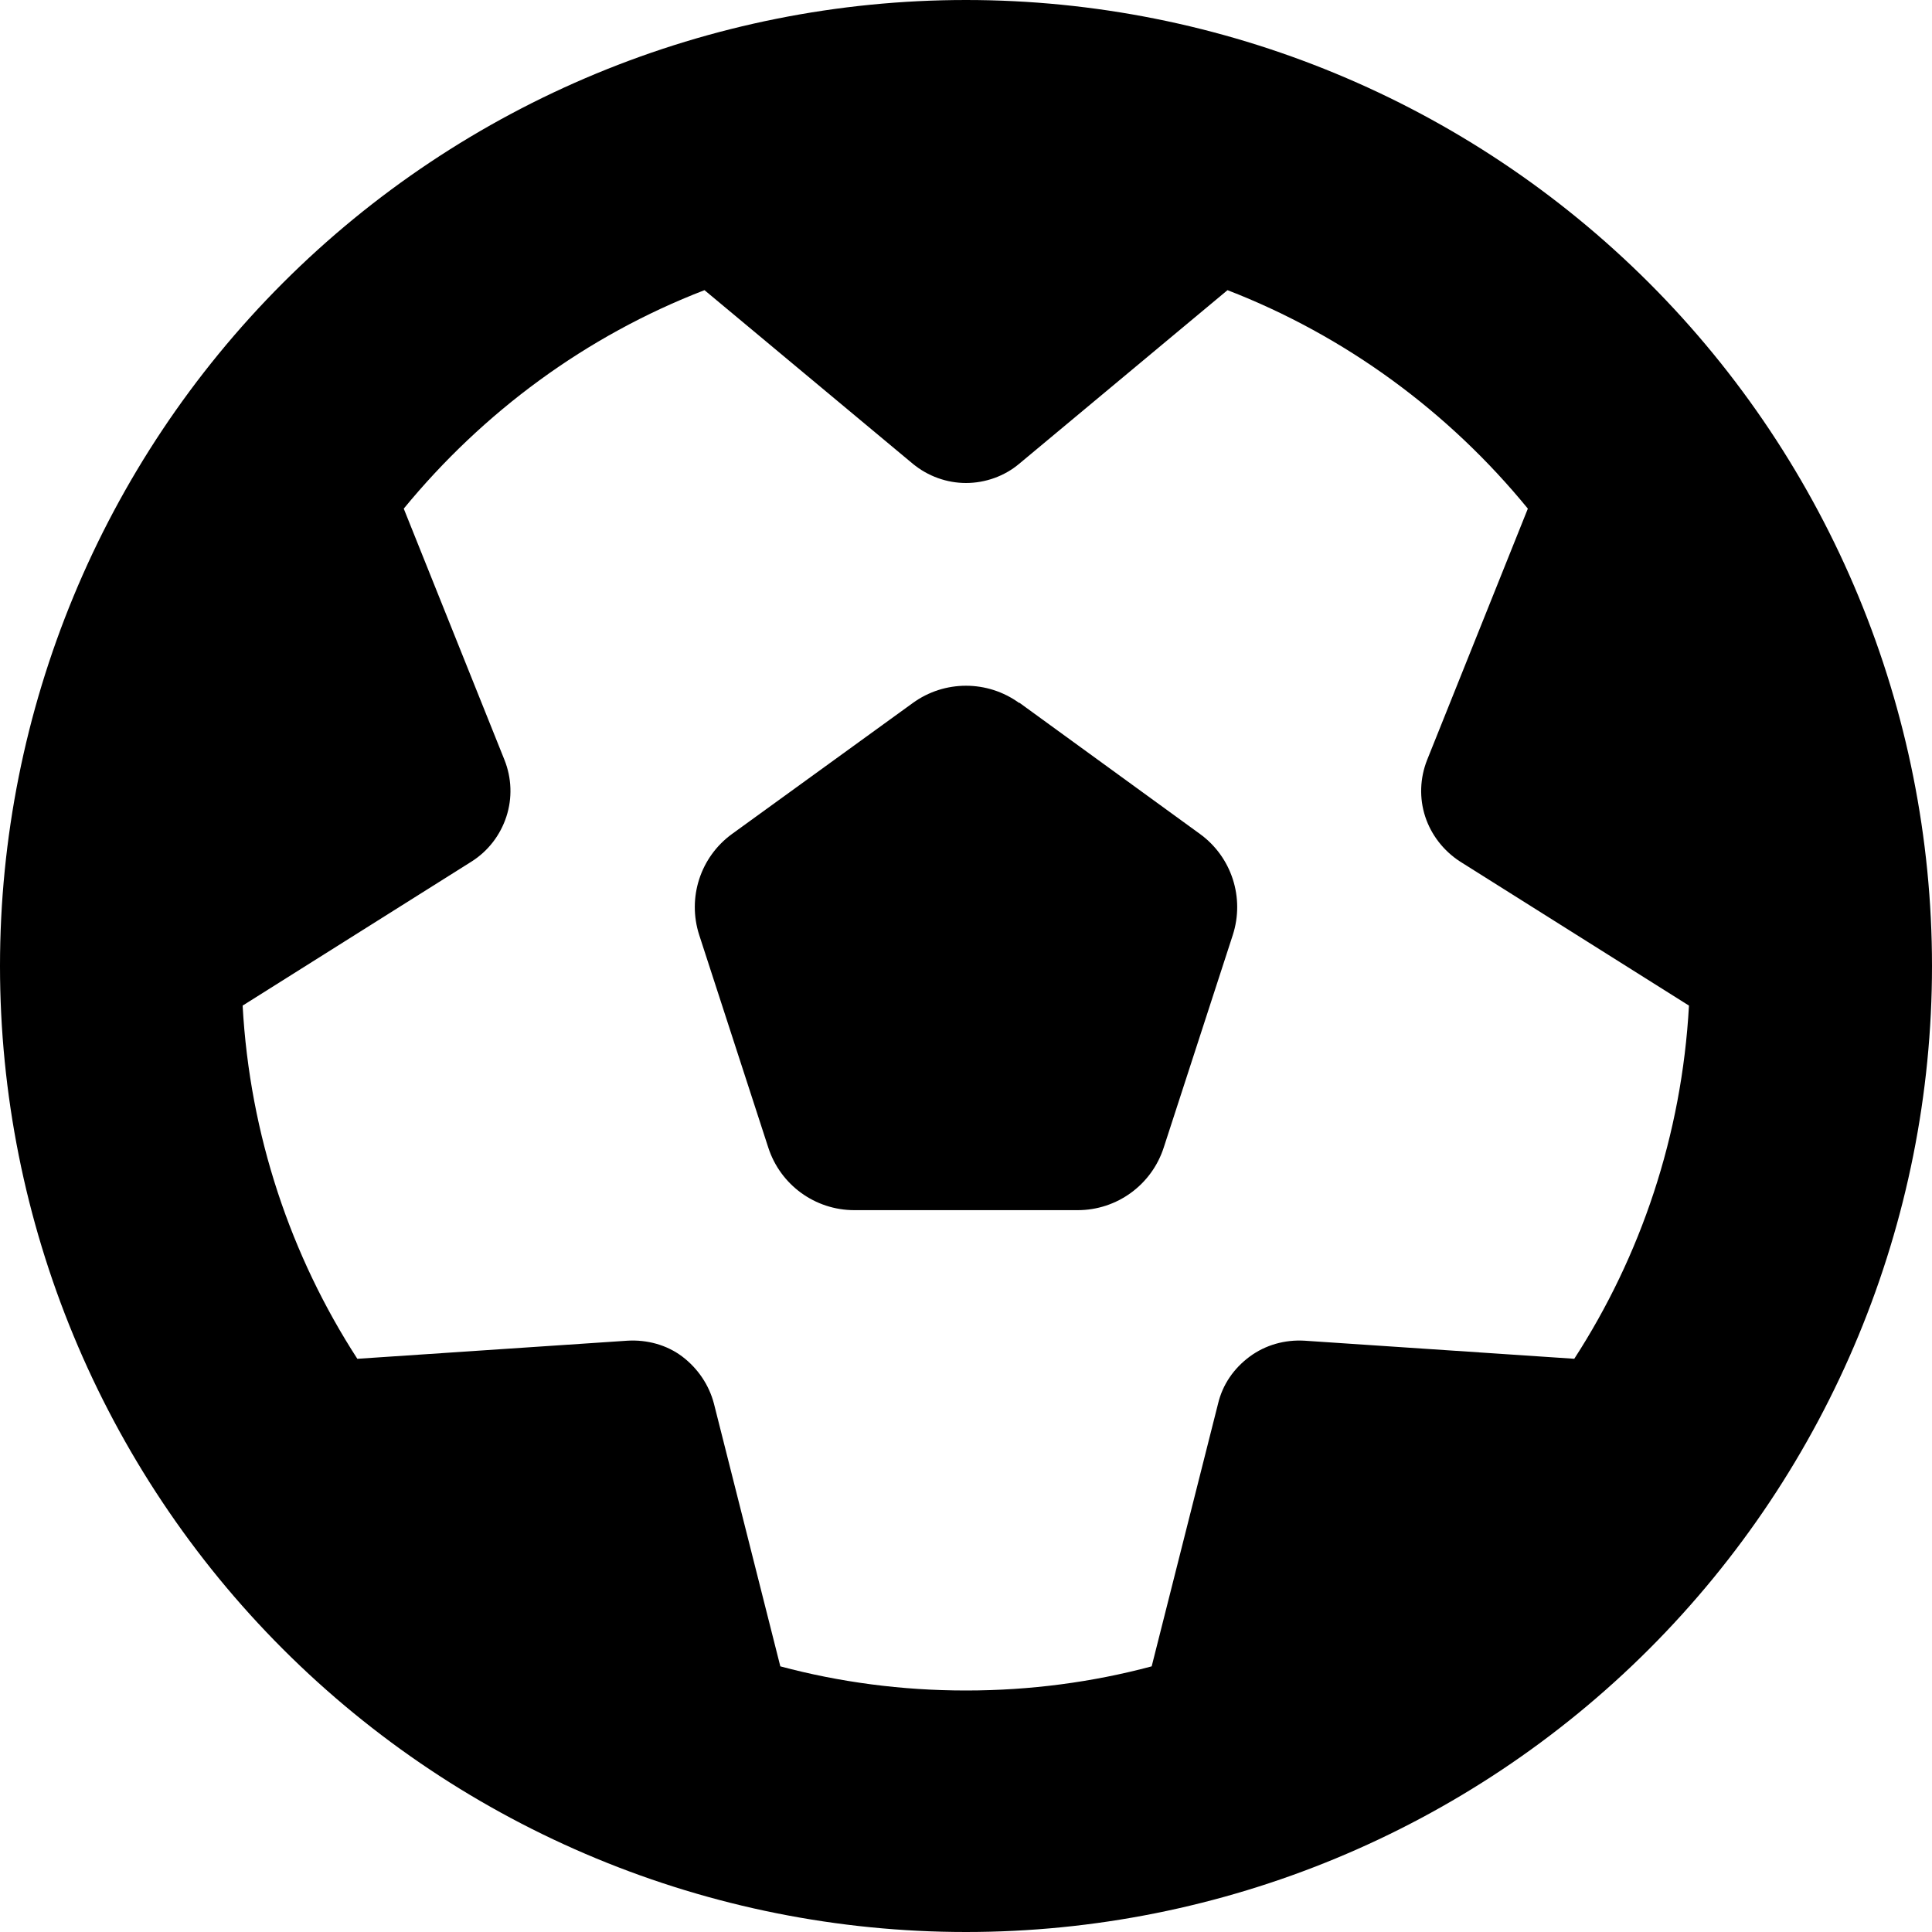<svg width="48" height="48" viewBox="0 0 48 48" fill="none" xmlns="http://www.w3.org/2000/svg">
<path d="M39.122 33.759L32.409 33.309C31.922 33.281 31.444 33.413 31.05 33.703C30.656 33.994 30.375 34.397 30.262 34.875L28.613 41.4C27.141 41.794 25.594 42 24 42C22.406 42 20.859 41.794 19.387 41.4L17.738 34.875C17.616 34.406 17.334 33.994 16.95 33.703C16.566 33.413 16.078 33.281 15.591 33.309L8.878 33.759C7.228 31.209 6.206 28.209 6.028 24.984L11.719 21.403C12.131 21.141 12.431 20.747 12.581 20.288C12.731 19.828 12.713 19.331 12.534 18.881L10.031 12.637C12 10.238 14.559 8.344 17.503 7.209L22.678 11.522C23.053 11.831 23.522 12 24 12C24.478 12 24.956 11.831 25.322 11.522L30.497 7.209C33.431 8.344 36 10.238 37.959 12.637L35.456 18.881C35.278 19.331 35.259 19.828 35.409 20.288C35.559 20.747 35.869 21.141 36.272 21.403L41.962 24.984C41.784 28.209 40.763 31.209 39.112 33.759H39.122ZM24 48C30.365 48 36.47 45.471 40.971 40.971C45.471 36.47 48 30.365 48 24C48 17.635 45.471 11.53 40.971 7.029C36.47 2.529 30.365 0 24 0C17.635 0 11.53 2.529 7.029 7.029C2.529 11.53 0 17.635 0 24C0 30.365 2.529 36.47 7.029 40.971C11.53 45.471 17.635 48 24 48ZM25.322 17.466C24.534 16.894 23.466 16.894 22.678 17.466L18.188 20.719C17.4 21.291 17.072 22.303 17.372 23.231L19.087 28.509C19.387 29.438 20.25 30.066 21.225 30.066H26.775C27.75 30.066 28.613 29.438 28.913 28.509L30.628 23.231C30.928 22.303 30.6 21.291 29.812 20.719L25.322 17.456V17.466Z" fill="black"/>
</svg>
